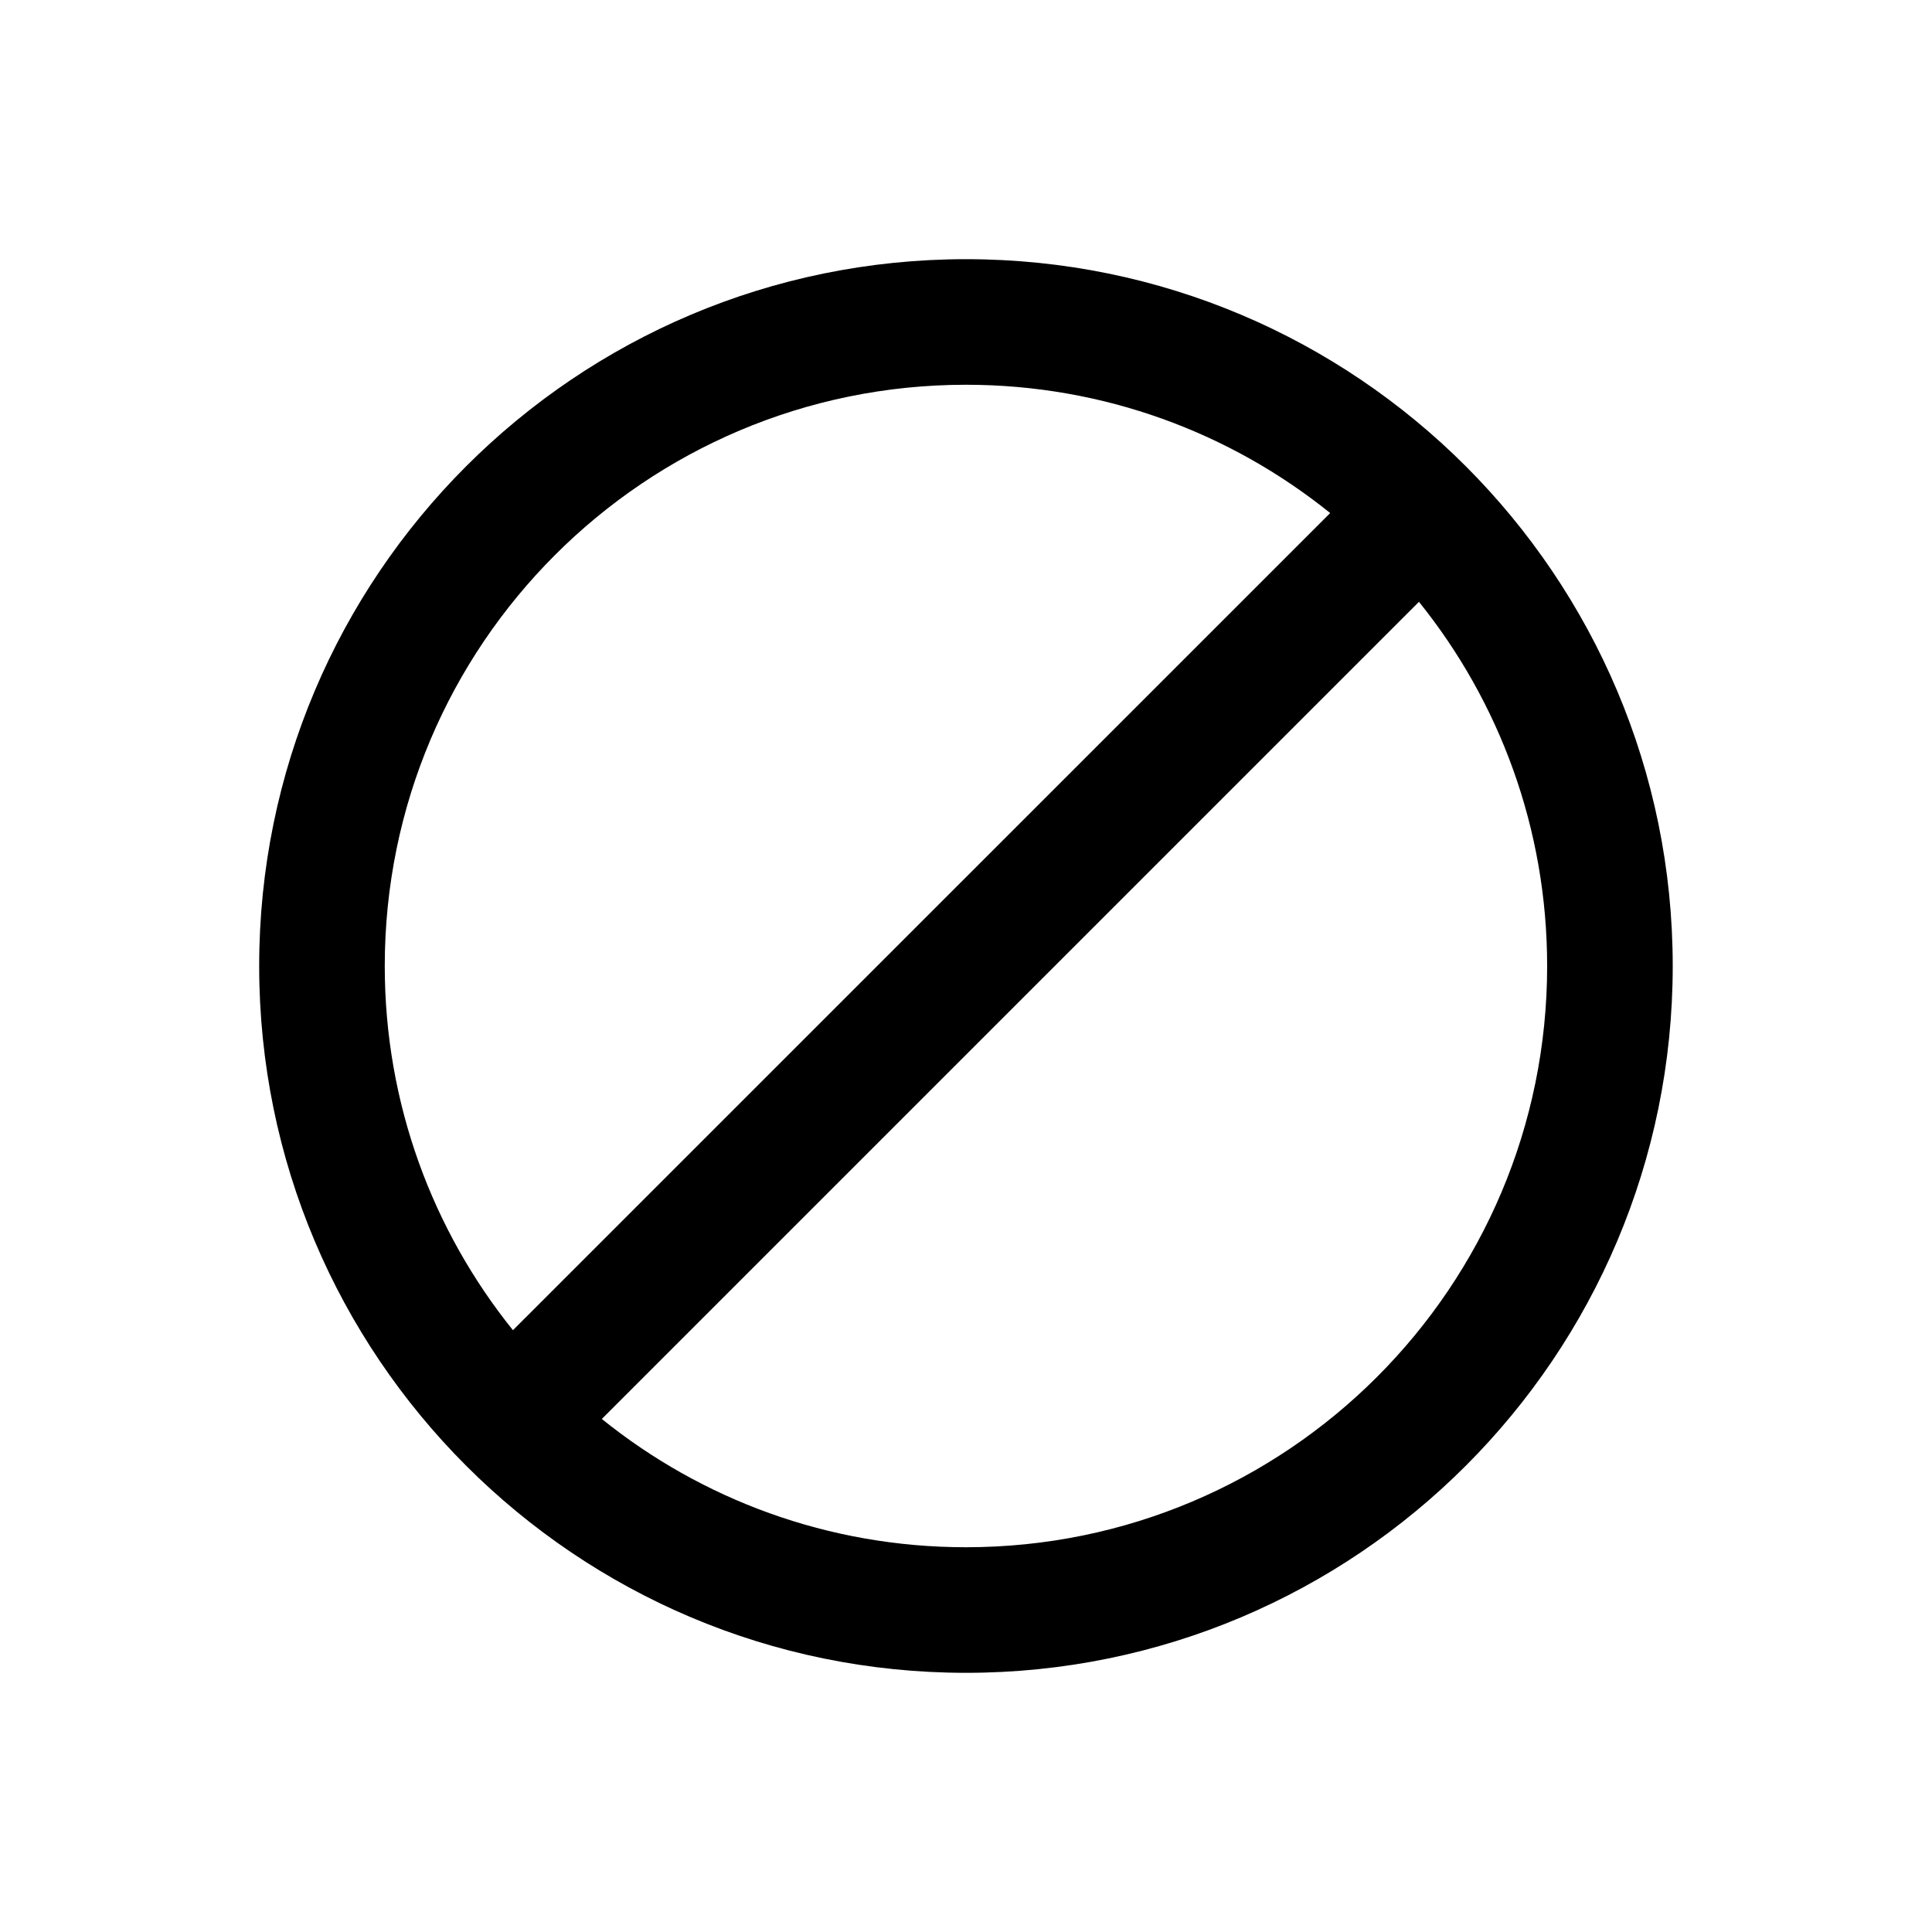 <svg width="20" height="20" viewBox="0 0 20 20" fill="none" xmlns="http://www.w3.org/2000/svg">
<path fill-rule="evenodd" clip-rule="evenodd" d="M3.983 10C3.983 6.677 6.677 3.983 10 3.983C11.427 3.983 12.738 4.48 13.77 5.311L5.31 13.77C4.48 12.739 3.983 11.427 3.983 10ZM6.23 14.689C7.261 15.52 8.572 16.017 10 16.017C13.323 16.017 16.016 13.323 16.016 10C16.016 8.573 15.519 7.261 14.689 6.23L6.23 14.689ZM10 2.683C5.959 2.683 2.683 5.959 2.683 10C2.683 14.041 5.959 17.317 10 17.317C14.041 17.317 17.316 14.041 17.316 10C17.316 5.959 14.041 2.683 10 2.683Z" fill="currentColor" />
</svg>
